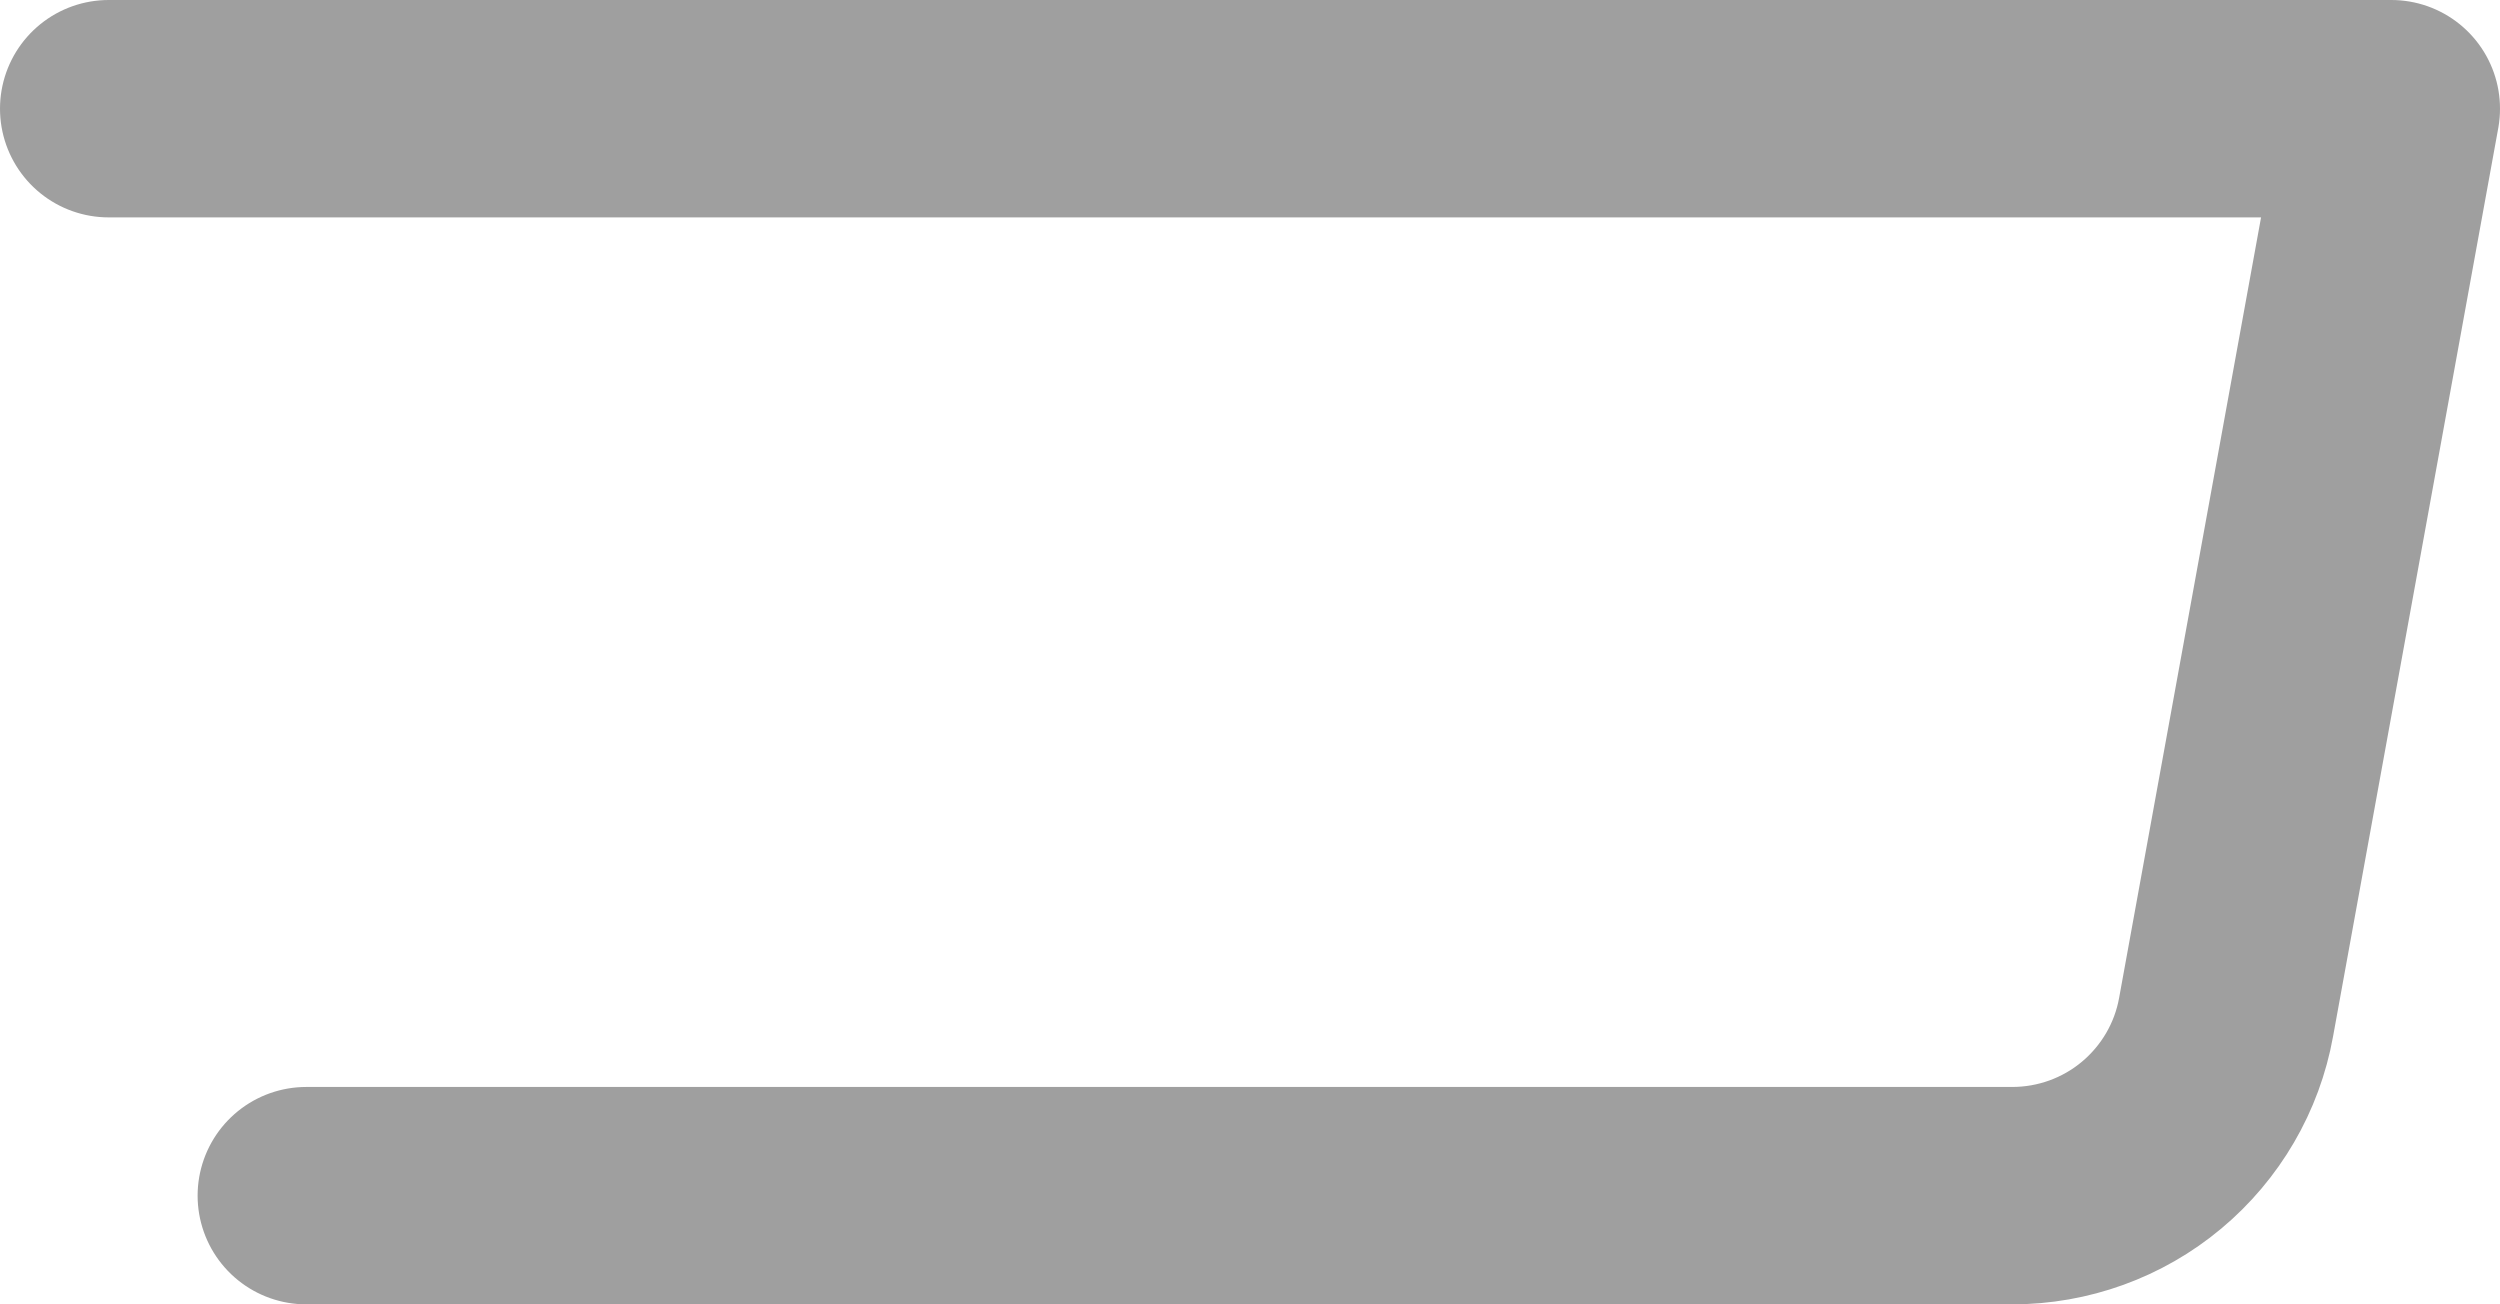<svg width="23" height="12" viewBox="0 0 23 12" fill="none" xmlns="http://www.w3.org/2000/svg">
<path d="M2.818 11H18.513C18.981 11 19.435 10.836 19.794 10.536C20.154 10.235 20.397 9.819 20.48 9.358L22 1H1" stroke="#9F9F9F" stroke-width="2" stroke-linecap="round" stroke-linejoin="round"/>
</svg>

